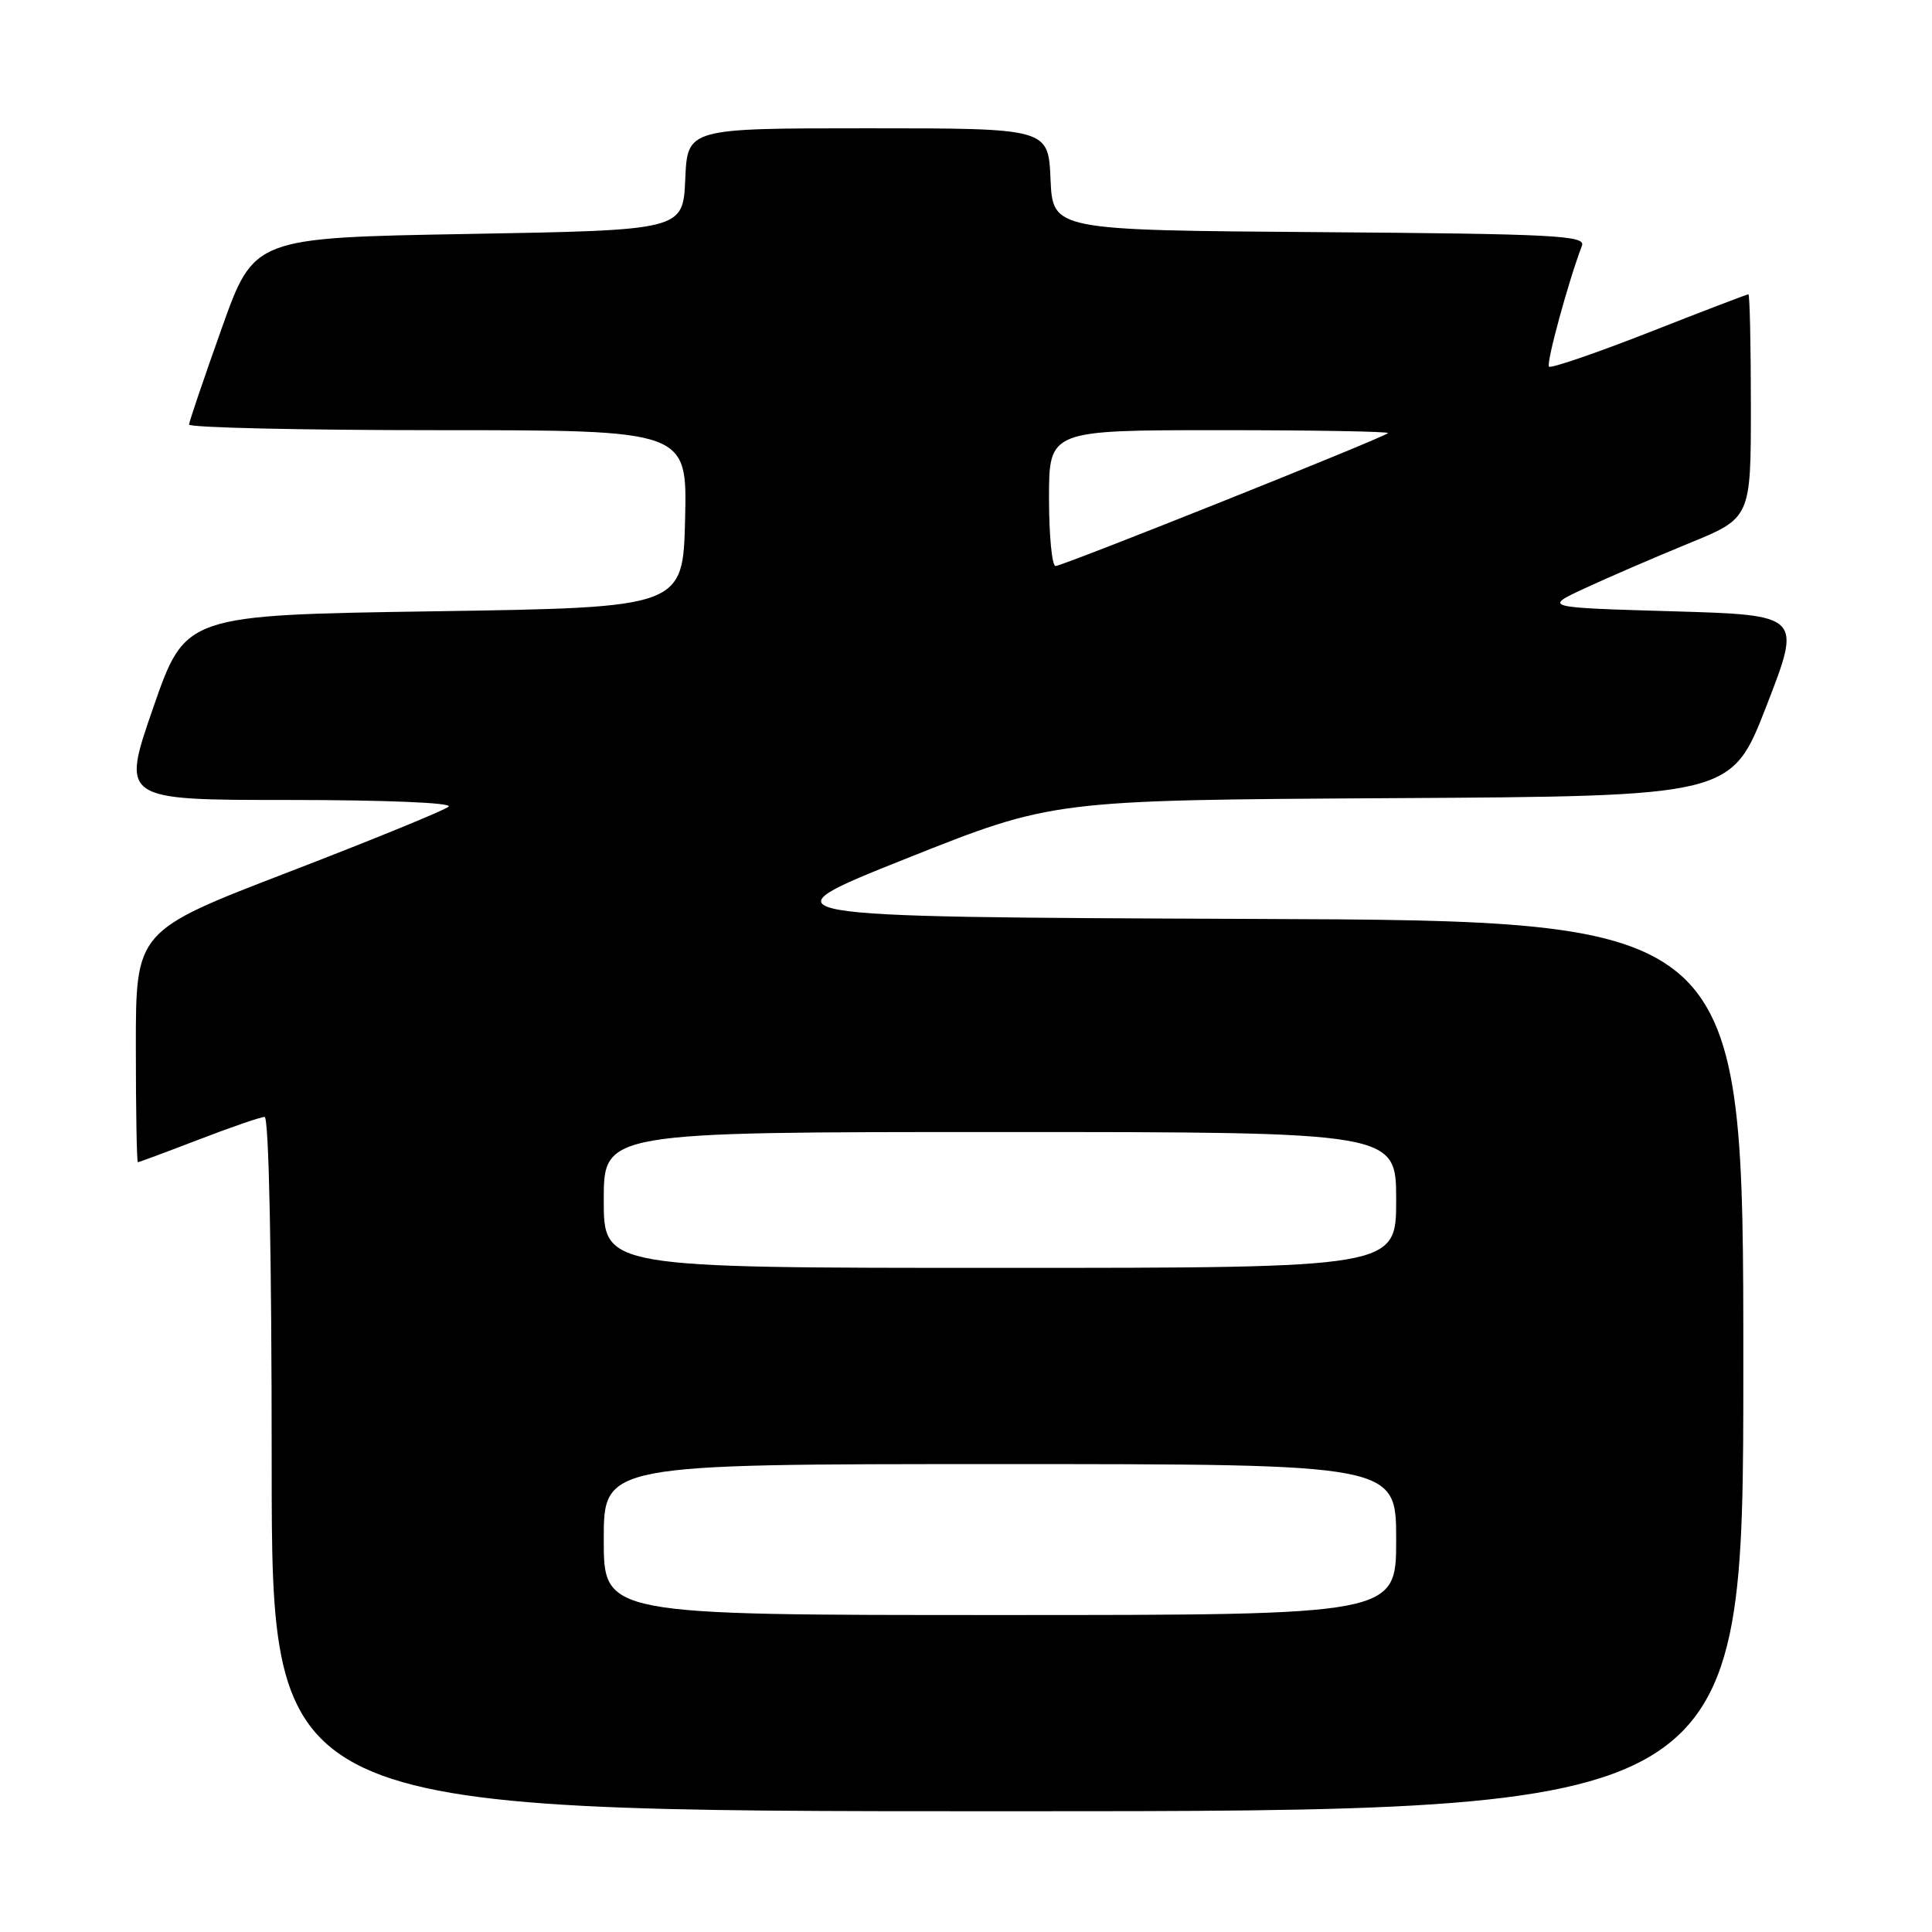 <?xml version="1.0" encoding="UTF-8" standalone="no"?>
<!DOCTYPE svg PUBLIC "-//W3C//DTD SVG 1.1//EN" "http://www.w3.org/Graphics/SVG/1.1/DTD/svg11.dtd" >
<svg xmlns="http://www.w3.org/2000/svg" xmlns:xlink="http://www.w3.org/1999/xlink" version="1.1" viewBox="0 0 256 256">
 <g >
 <path fill="currentColor"
d=" M 231.00 181.01 C 231.00 122.01 231.00 122.01 165.84 121.76 C 100.67 121.50 100.67 121.50 120.09 113.76 C 139.50 106.02 139.50 106.02 184.46 105.76 C 229.43 105.50 229.43 105.50 234.08 93.50 C 238.74 81.50 238.74 81.50 221.62 81.00 C 204.50 80.50 204.50 80.50 210.00 77.95 C 213.03 76.54 219.21 73.87 223.75 72.01 C 232.00 68.64 232.00 68.64 232.00 53.82 C 232.00 45.67 231.85 39.00 231.67 39.00 C 231.48 39.00 225.57 41.26 218.53 44.03 C 211.48 46.79 205.51 48.84 205.25 48.58 C 204.84 48.18 207.84 37.20 209.62 32.55 C 210.13 31.21 206.00 30.99 174.85 30.76 C 139.50 30.50 139.50 30.50 139.20 23.75 C 138.91 17.00 138.91 17.00 115.00 17.00 C 91.09 17.00 91.09 17.00 90.80 23.75 C 90.50 30.50 90.50 30.50 62.08 31.00 C 33.65 31.50 33.65 31.50 29.38 43.50 C 27.03 50.10 25.08 55.84 25.05 56.25 C 25.02 56.66 39.86 57.00 58.03 57.00 C 91.06 57.00 91.06 57.00 90.78 68.75 C 90.50 80.50 90.50 80.50 57.53 81.00 C 24.56 81.50 24.56 81.50 20.31 93.75 C 16.06 106.00 16.06 106.00 38.23 106.00 C 50.96 106.00 60.00 106.37 59.45 106.88 C 58.93 107.36 49.39 111.26 38.25 115.55 C 18.00 123.34 18.00 123.34 18.00 138.67 C 18.00 147.10 18.12 154.00 18.27 154.00 C 18.42 154.00 22.05 152.65 26.34 151.00 C 30.62 149.35 34.55 148.00 35.06 148.00 C 35.63 148.00 36.00 166.09 36.00 194.00 C 36.00 240.00 36.00 240.00 133.50 240.00 C 231.00 240.00 231.00 240.00 231.00 181.01 Z  M 80.00 204.00 C 80.00 194.00 80.00 194.00 132.50 194.00 C 185.00 194.00 185.00 194.00 185.00 204.00 C 185.00 214.00 185.00 214.00 132.50 214.00 C 80.00 214.00 80.00 214.00 80.00 204.00 Z  M 80.00 159.00 C 80.00 150.00 80.00 150.00 132.50 150.00 C 185.00 150.00 185.00 150.00 185.00 159.00 C 185.00 168.00 185.00 168.00 132.50 168.00 C 80.00 168.00 80.00 168.00 80.00 159.00 Z  M 139.00 66.00 C 139.00 57.00 139.00 57.00 161.67 57.00 C 174.13 57.00 184.15 57.18 183.92 57.39 C 183.23 58.05 140.81 75.00 139.87 75.00 C 139.39 75.00 139.00 70.95 139.00 66.00 Z "/>
</g>
</svg>